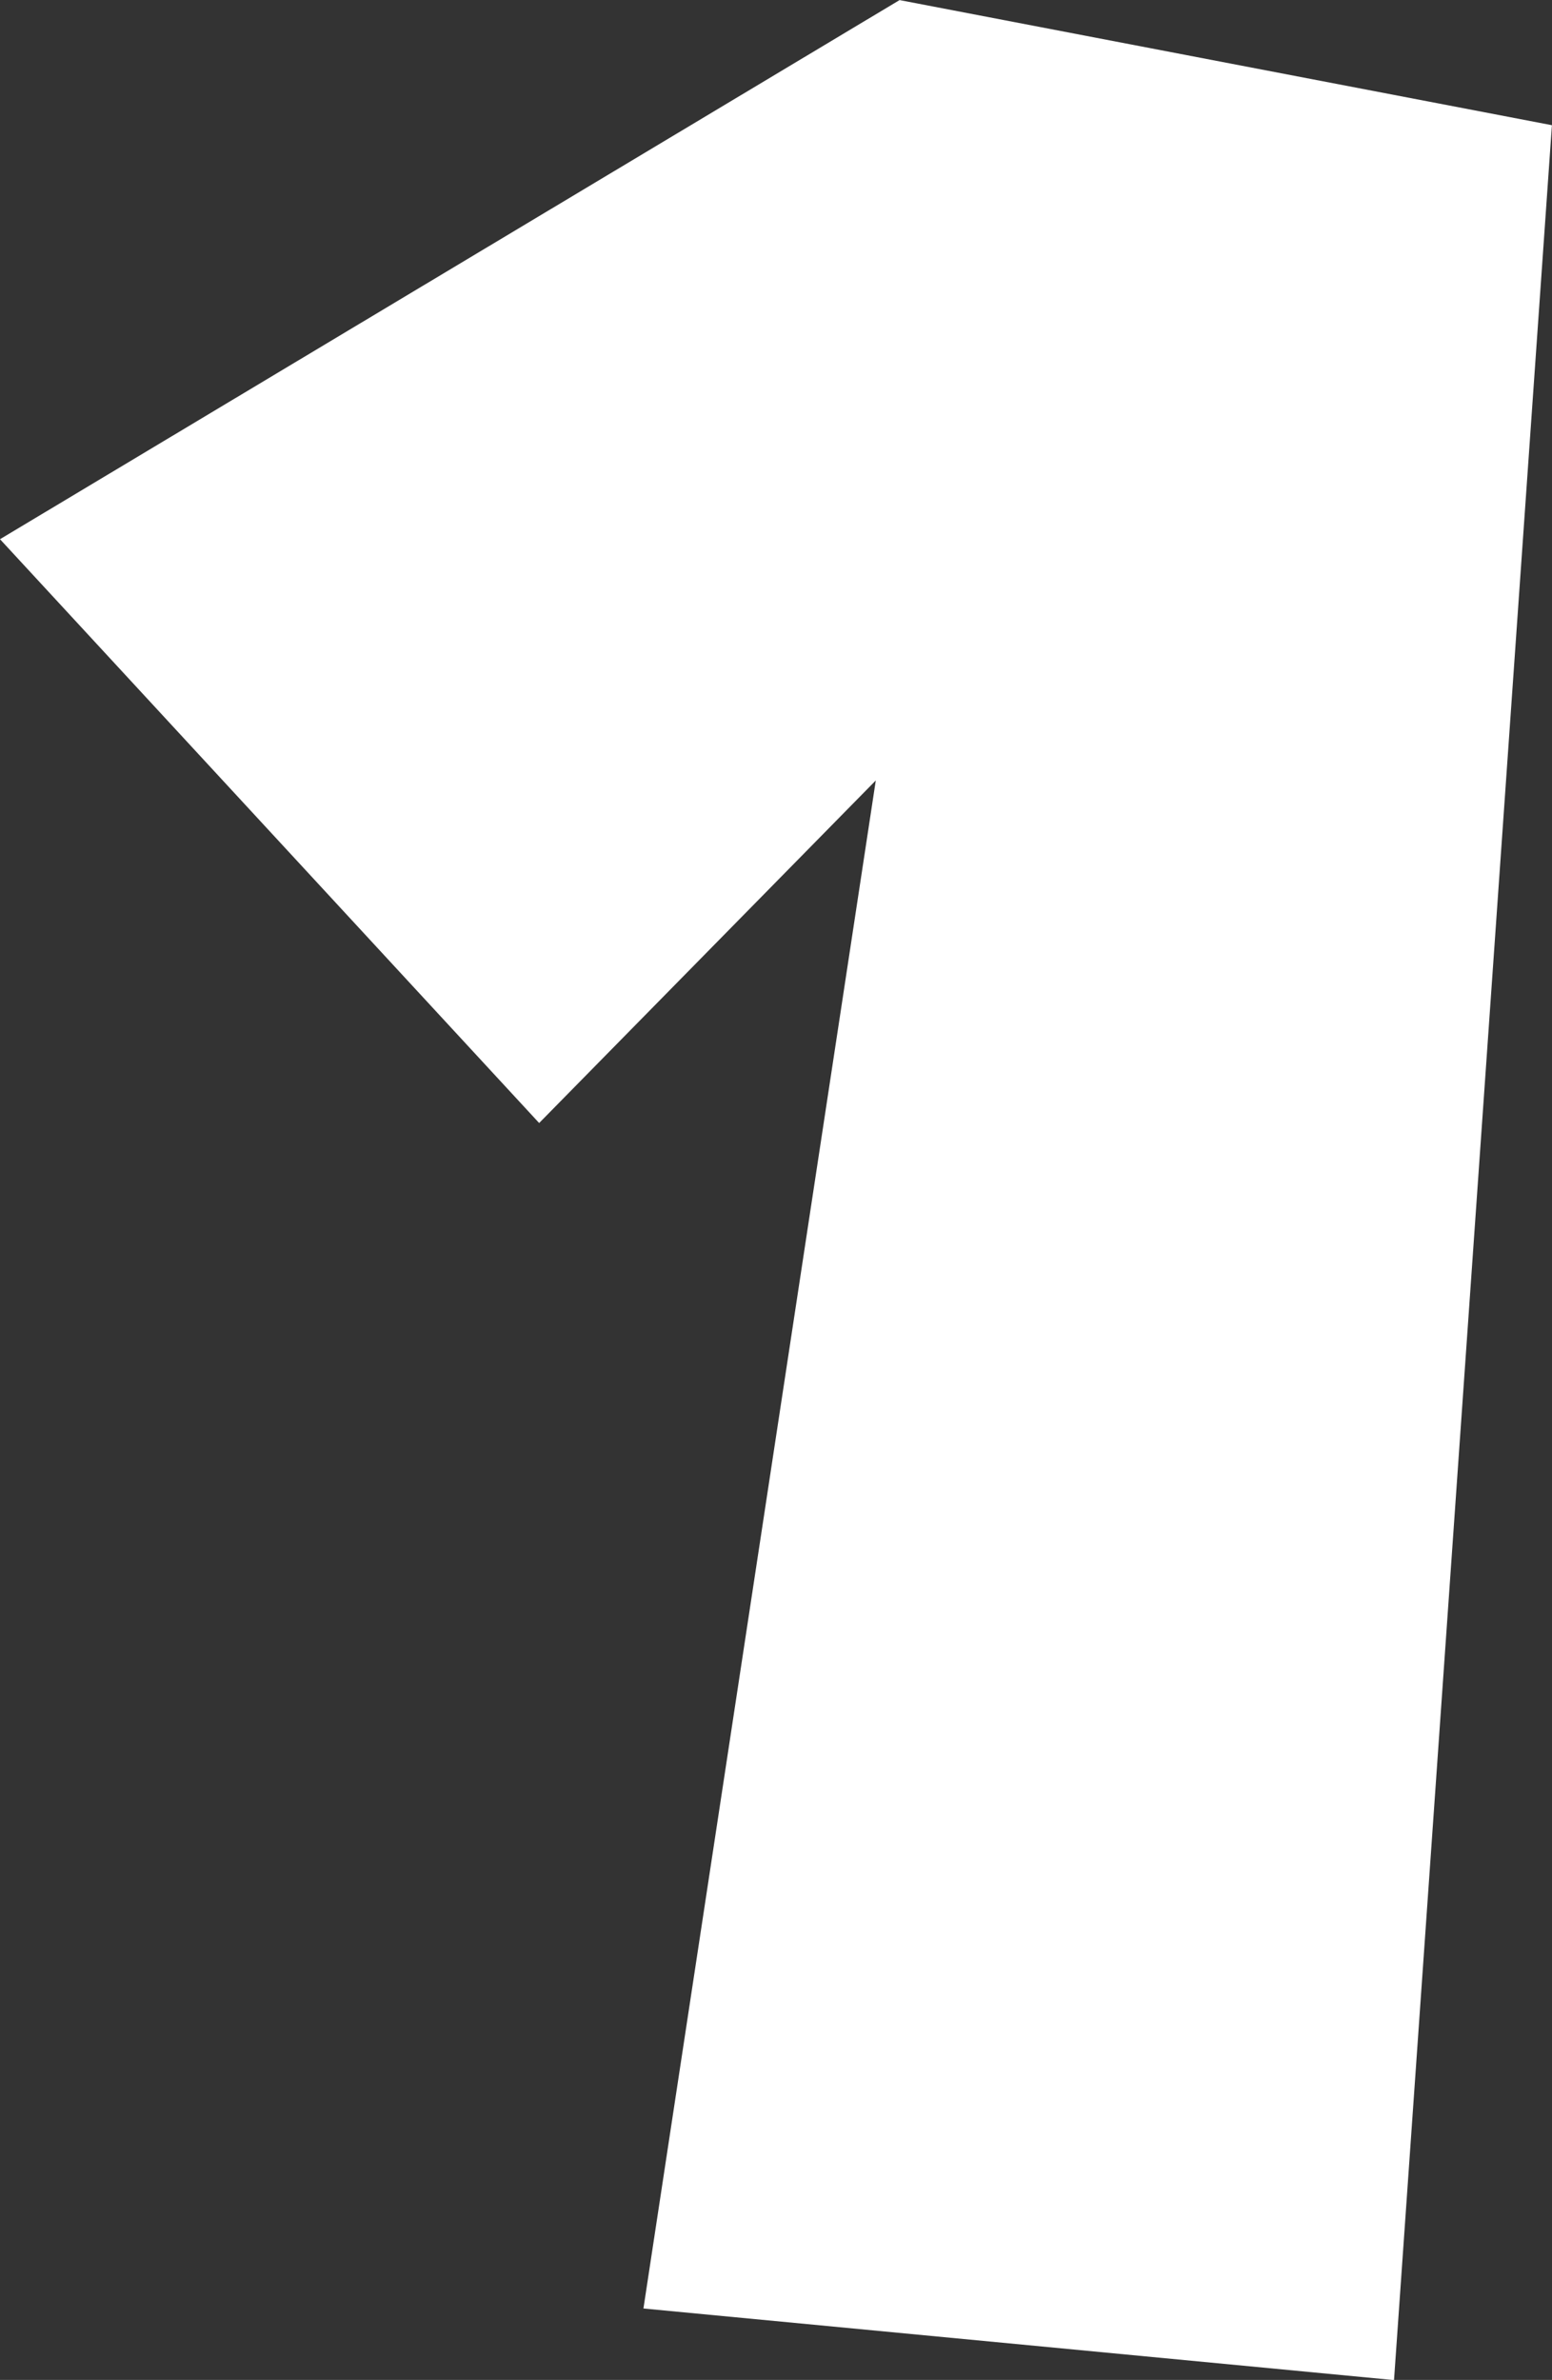 <svg version="1.1" xmlns="http://www.w3.org/2000/svg" xmlns:xlink="http://www.w3.org/1999/xlink" width="18.469" height="28.323" viewBox="0,0,18.469,28.323"><rect x="0" y="0" width="18.469" height="28.323" fill="#333333" stroke="none"/><g transform="translate(-221.426,-165.838)"><g data-paper-data="{&quot;isPaintingLayer&quot;:true}" fill="#ffffff" fill-rule="nonzero" stroke="none" stroke-width="6.93" stroke-linecap="butt" stroke-linejoin="miter" stroke-miterlimit="10" stroke-dasharray="" stroke-dashoffset="0" style="mix-blend-mode: normal"><path d="M229.083,193.311l2.765,-18.185l-4.006,4.077l-6.416,-6.948l10.705,-6.416l7.763,1.489l-1.879,26.835z"/></g></g></svg>